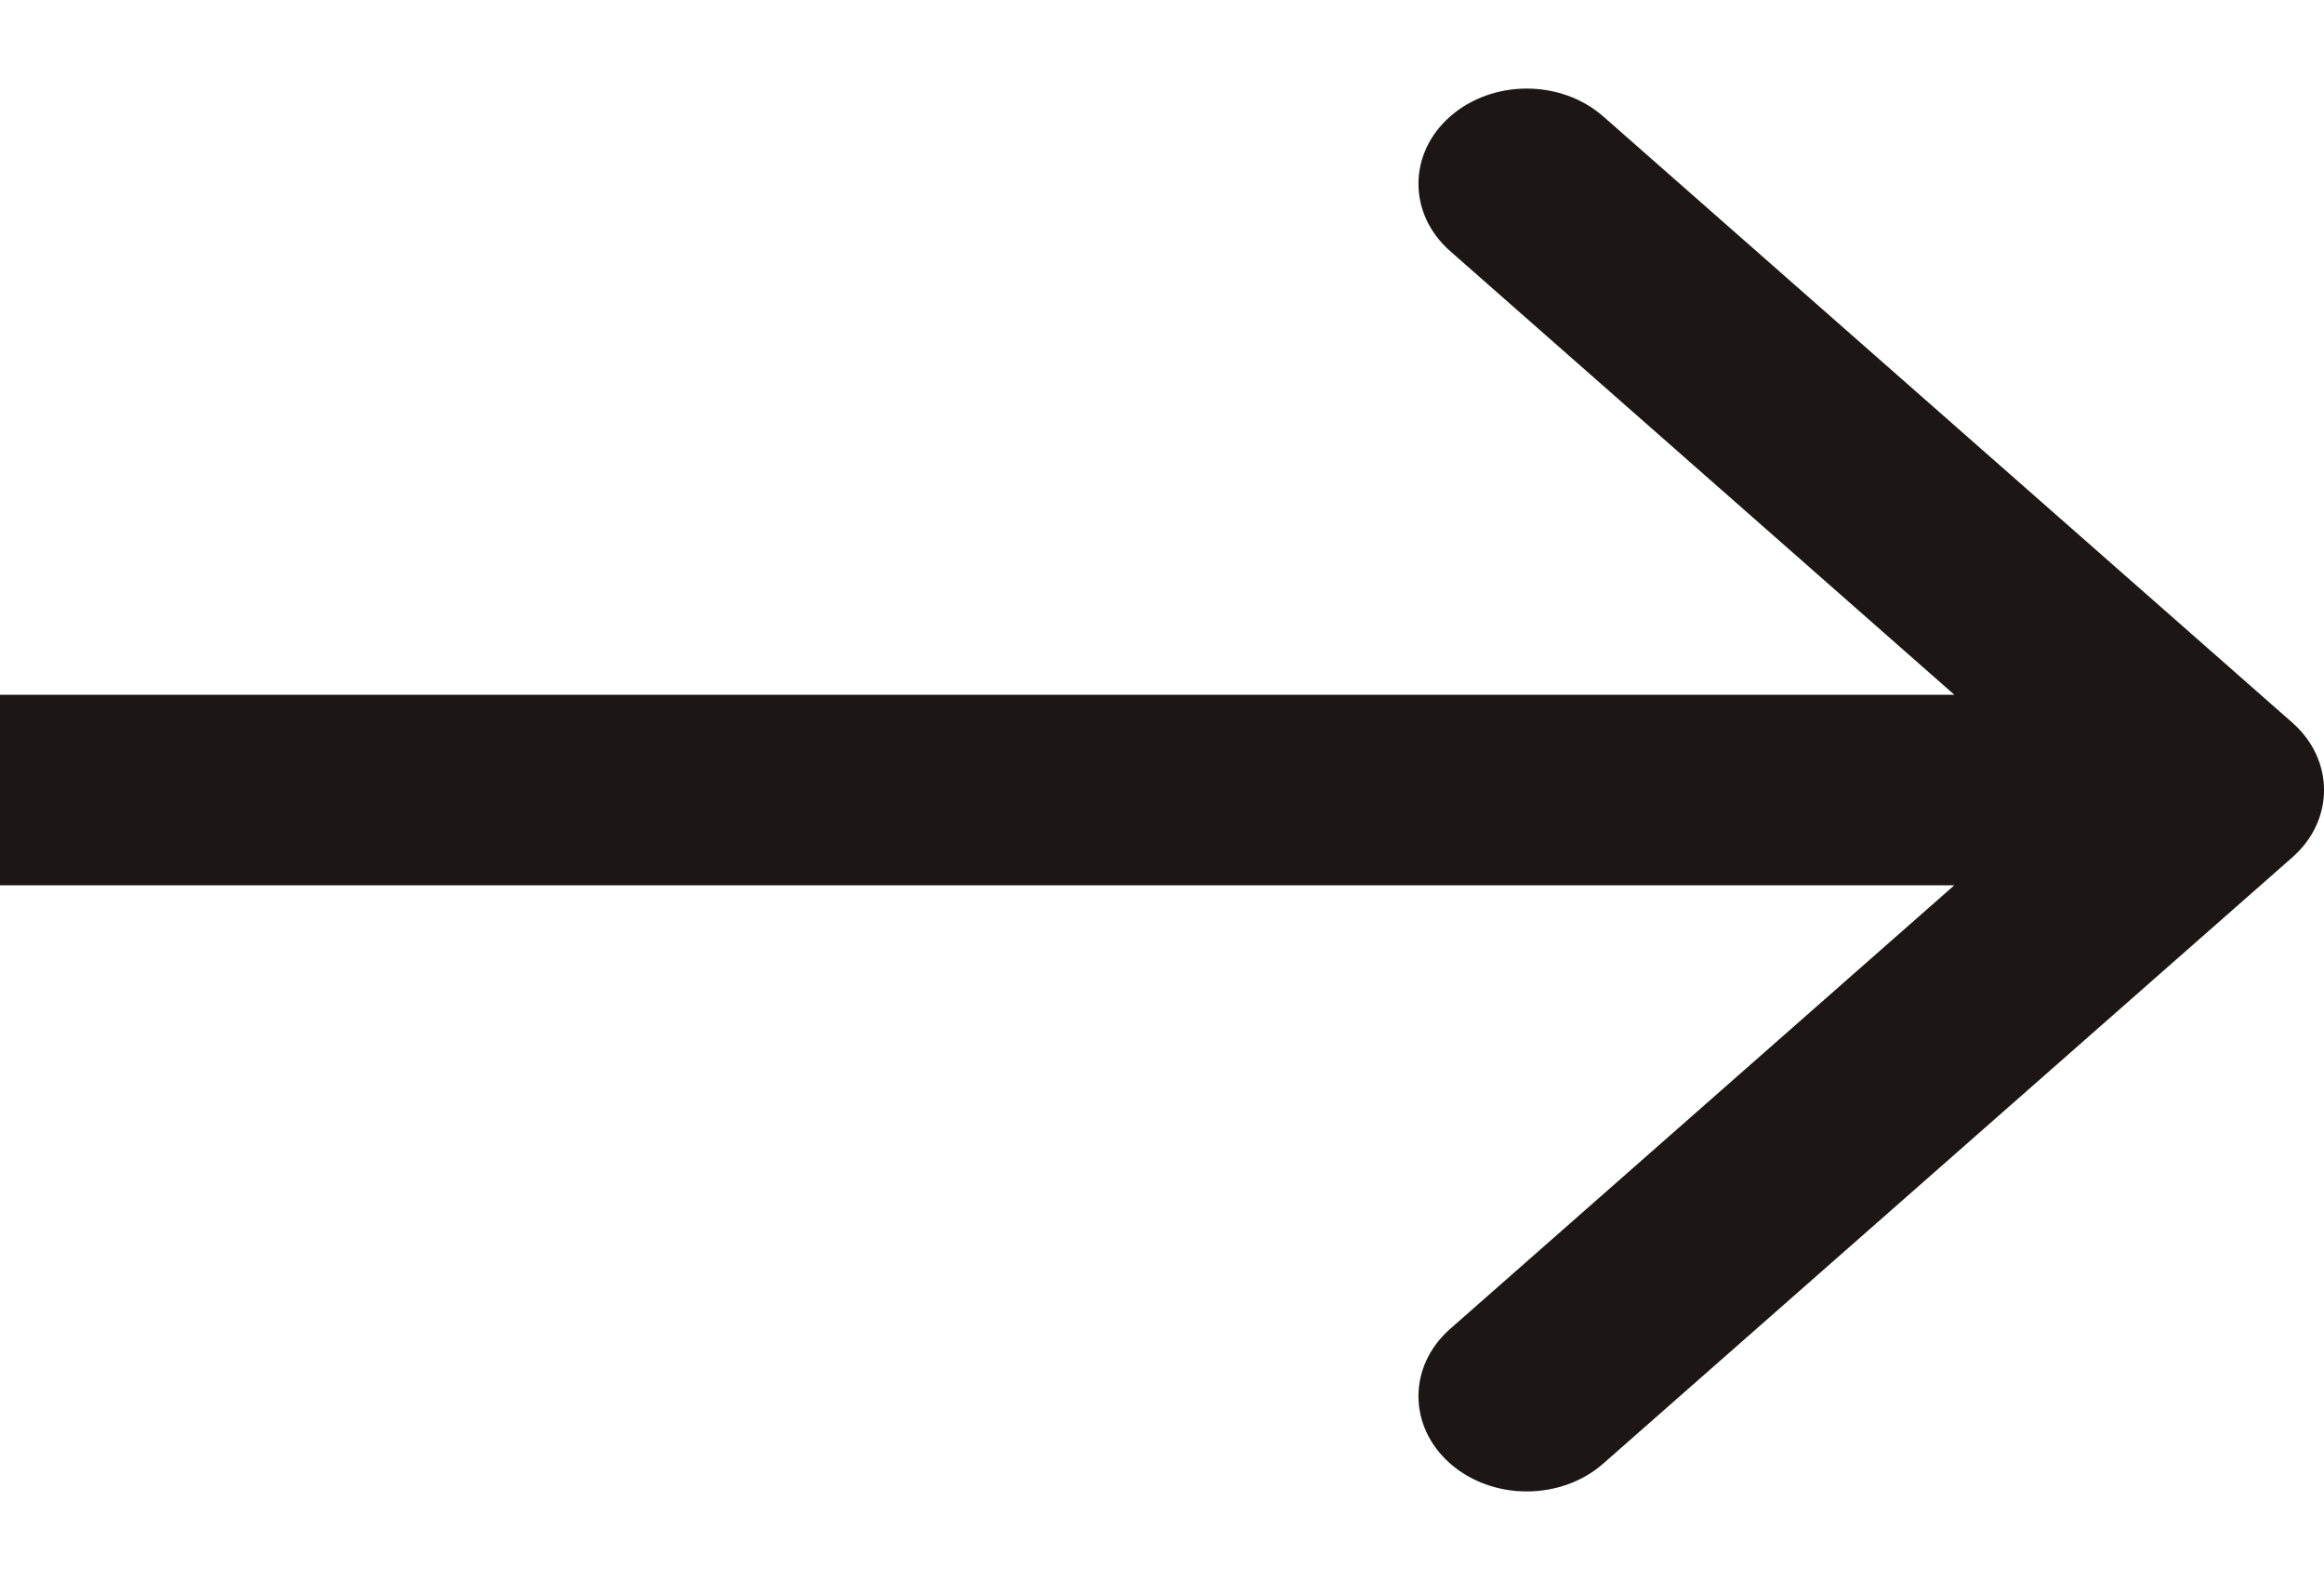 <svg width="25" height="17" viewBox="0 0 25 17" fill="none" xmlns="http://www.w3.org/2000/svg">
<path d="M24.659 9.225C25.114 8.825 25.114 8.176 24.659 7.775L17.247 1.253C16.792 0.853 16.055 0.853 15.6 1.253C15.145 1.653 15.145 2.302 15.6 2.702L22.188 8.5L15.6 14.298C15.145 14.698 15.145 15.347 15.6 15.747C16.055 16.147 16.792 16.147 17.247 15.747L24.659 9.225ZM0 9.525H23.835V7.475H0V9.525Z" fill="#1C1616"/>
</svg>
